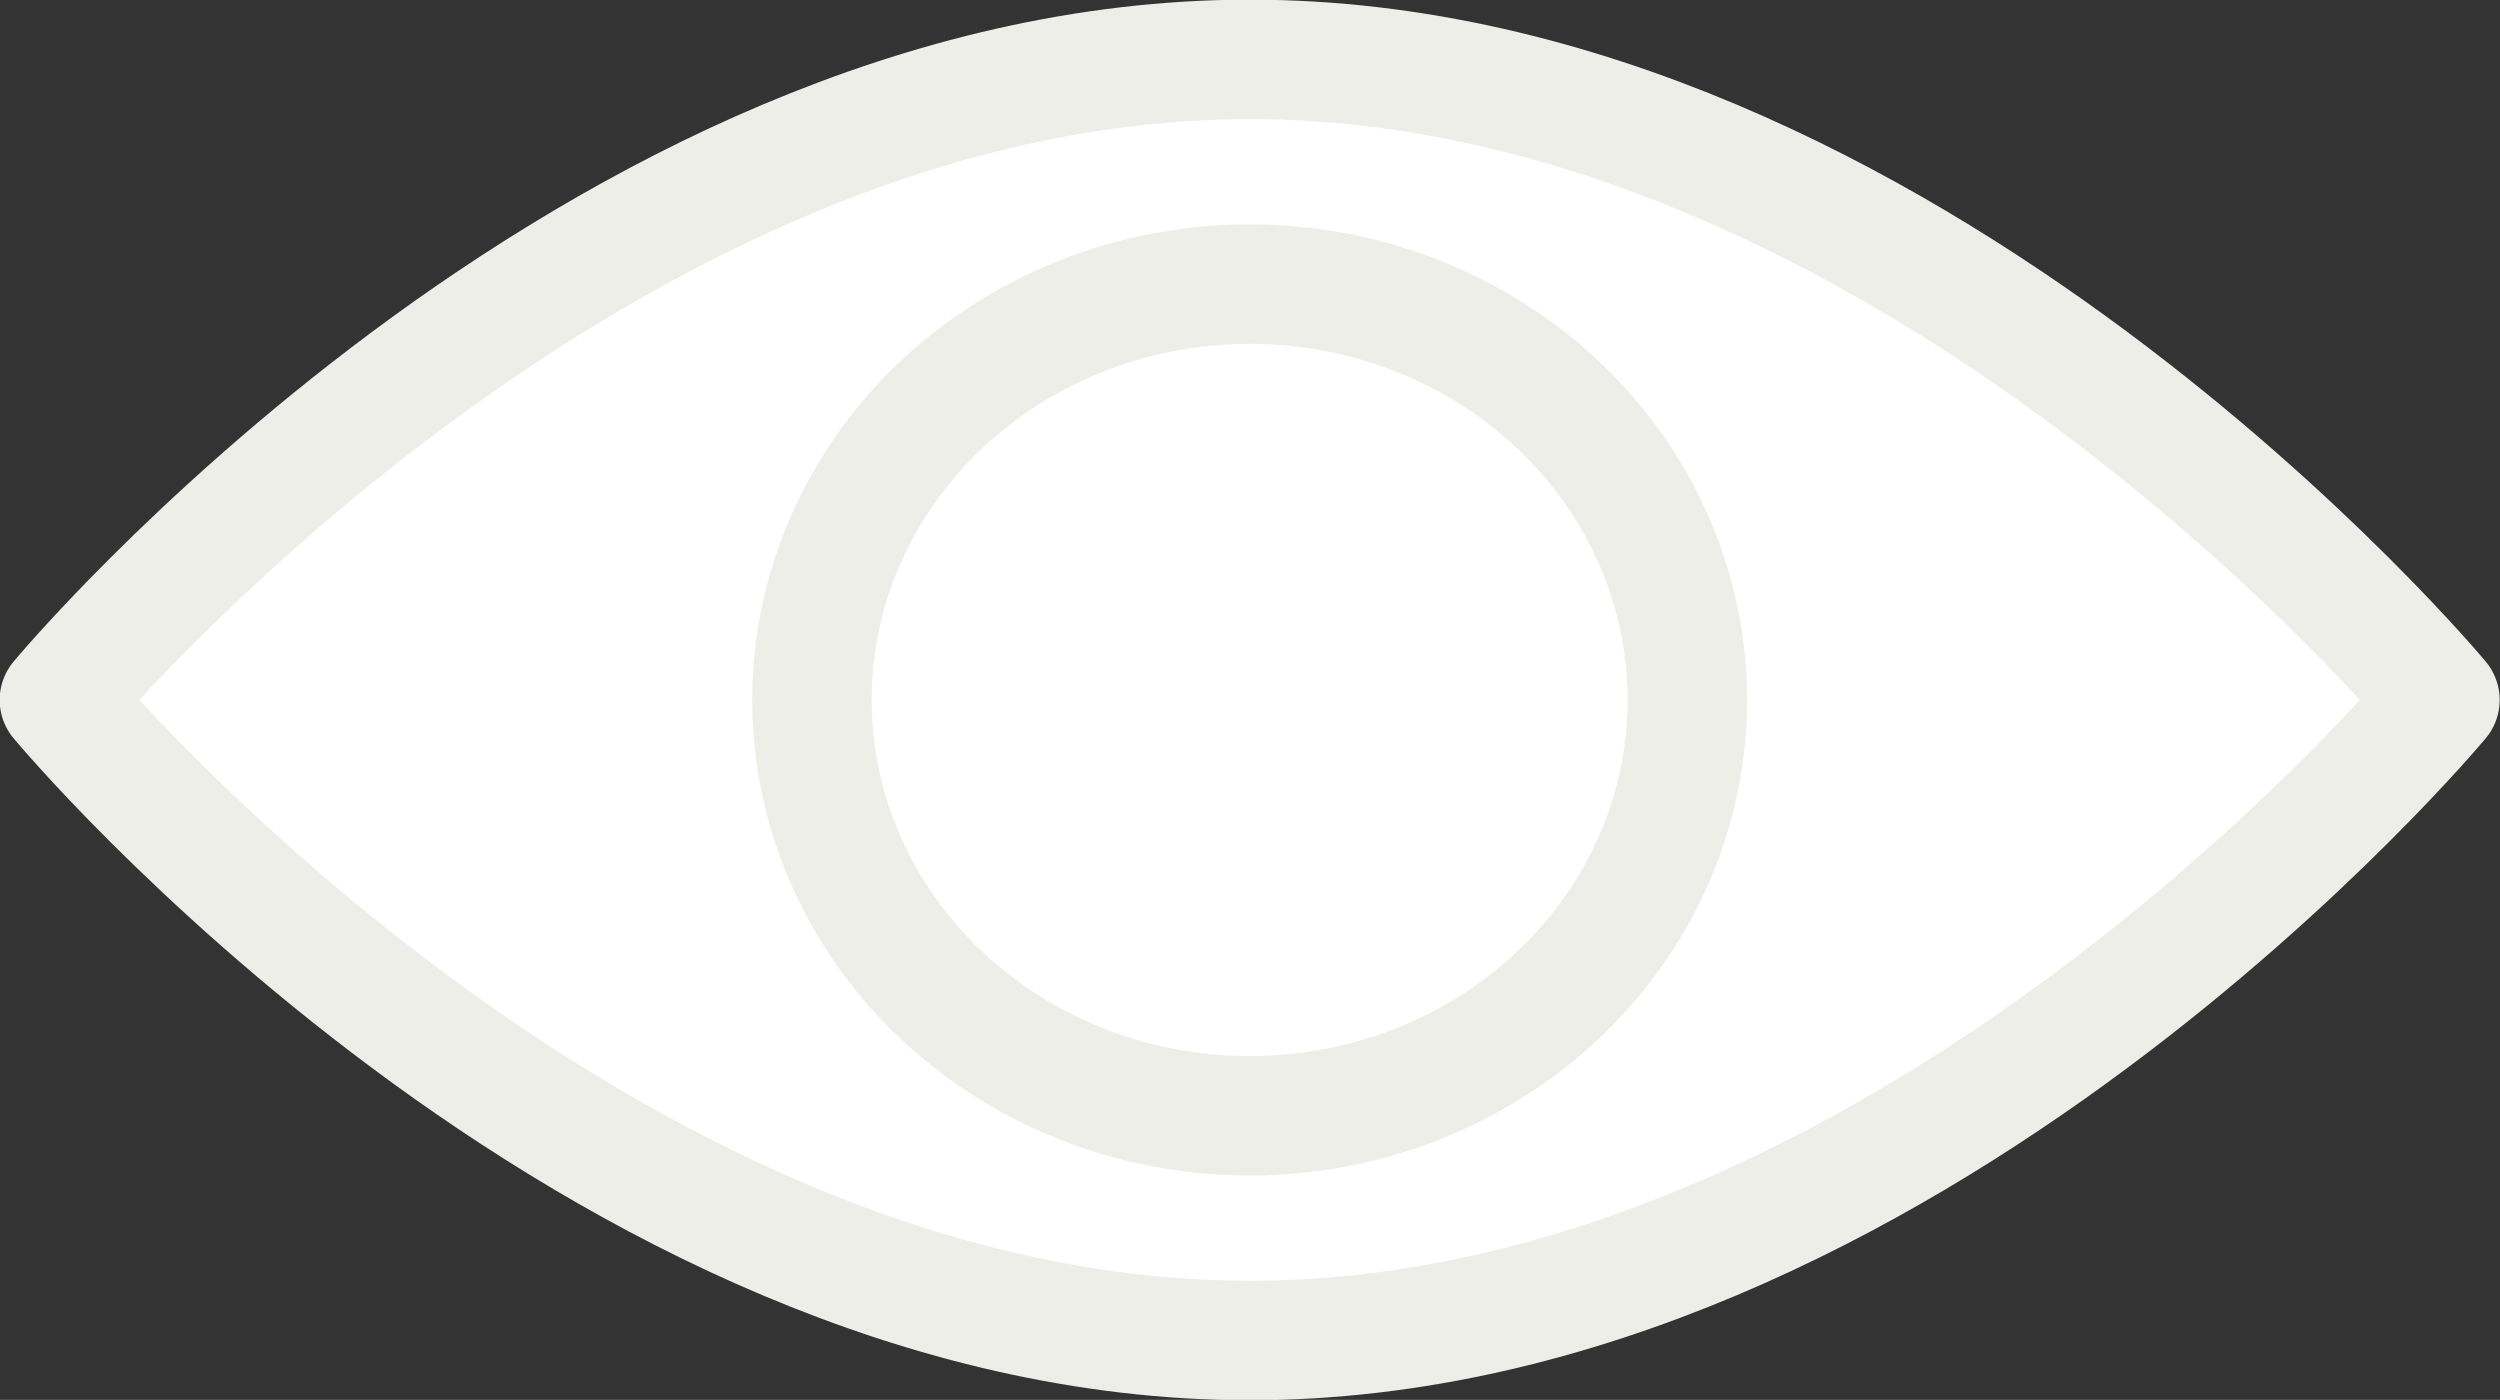 <?xml version="1.0" encoding="utf-8"?>
<!-- Generator: Adobe Illustrator 24.0.3, SVG Export Plug-In . SVG Version: 6.00 Build 0)  -->
<svg version="1.1" id="Layer_1" xmlns="http://www.w3.org/2000/svg" xmlns:xlink="http://www.w3.org/1999/xlink" x="0px" y="0px"
	 viewBox="0 0 36.61 20.5" style="enable-background:new 0 0 36.61 20.5;" xml:space="preserve">
<rect x="0" y="0" width="36.61" height="20.5" fill="#333333" stroke="none"/>
<style type="text/css">
	.st0{fill:#FFFFFF;stroke:#EEEEE9;stroke-width:1.75;stroke-linecap:round;stroke-linejoin:round;}
</style>
<g id="Group_19" transform="translate(-707.88 -1022.67)">
	<path id="Path_6" class="st0" d="M743.61,1032.92c0,0-7.8,9.38-17.43,9.38s-17.43-9.38-17.43-9.38s7.8-9.38,17.43-9.38
		S743.61,1032.92,743.61,1032.92z"/>
	<ellipse id="Ellipse_4" class="st0" cx="726.18" cy="1032.92" rx="6.41" ry="6.09"/>
</g>
</svg>
